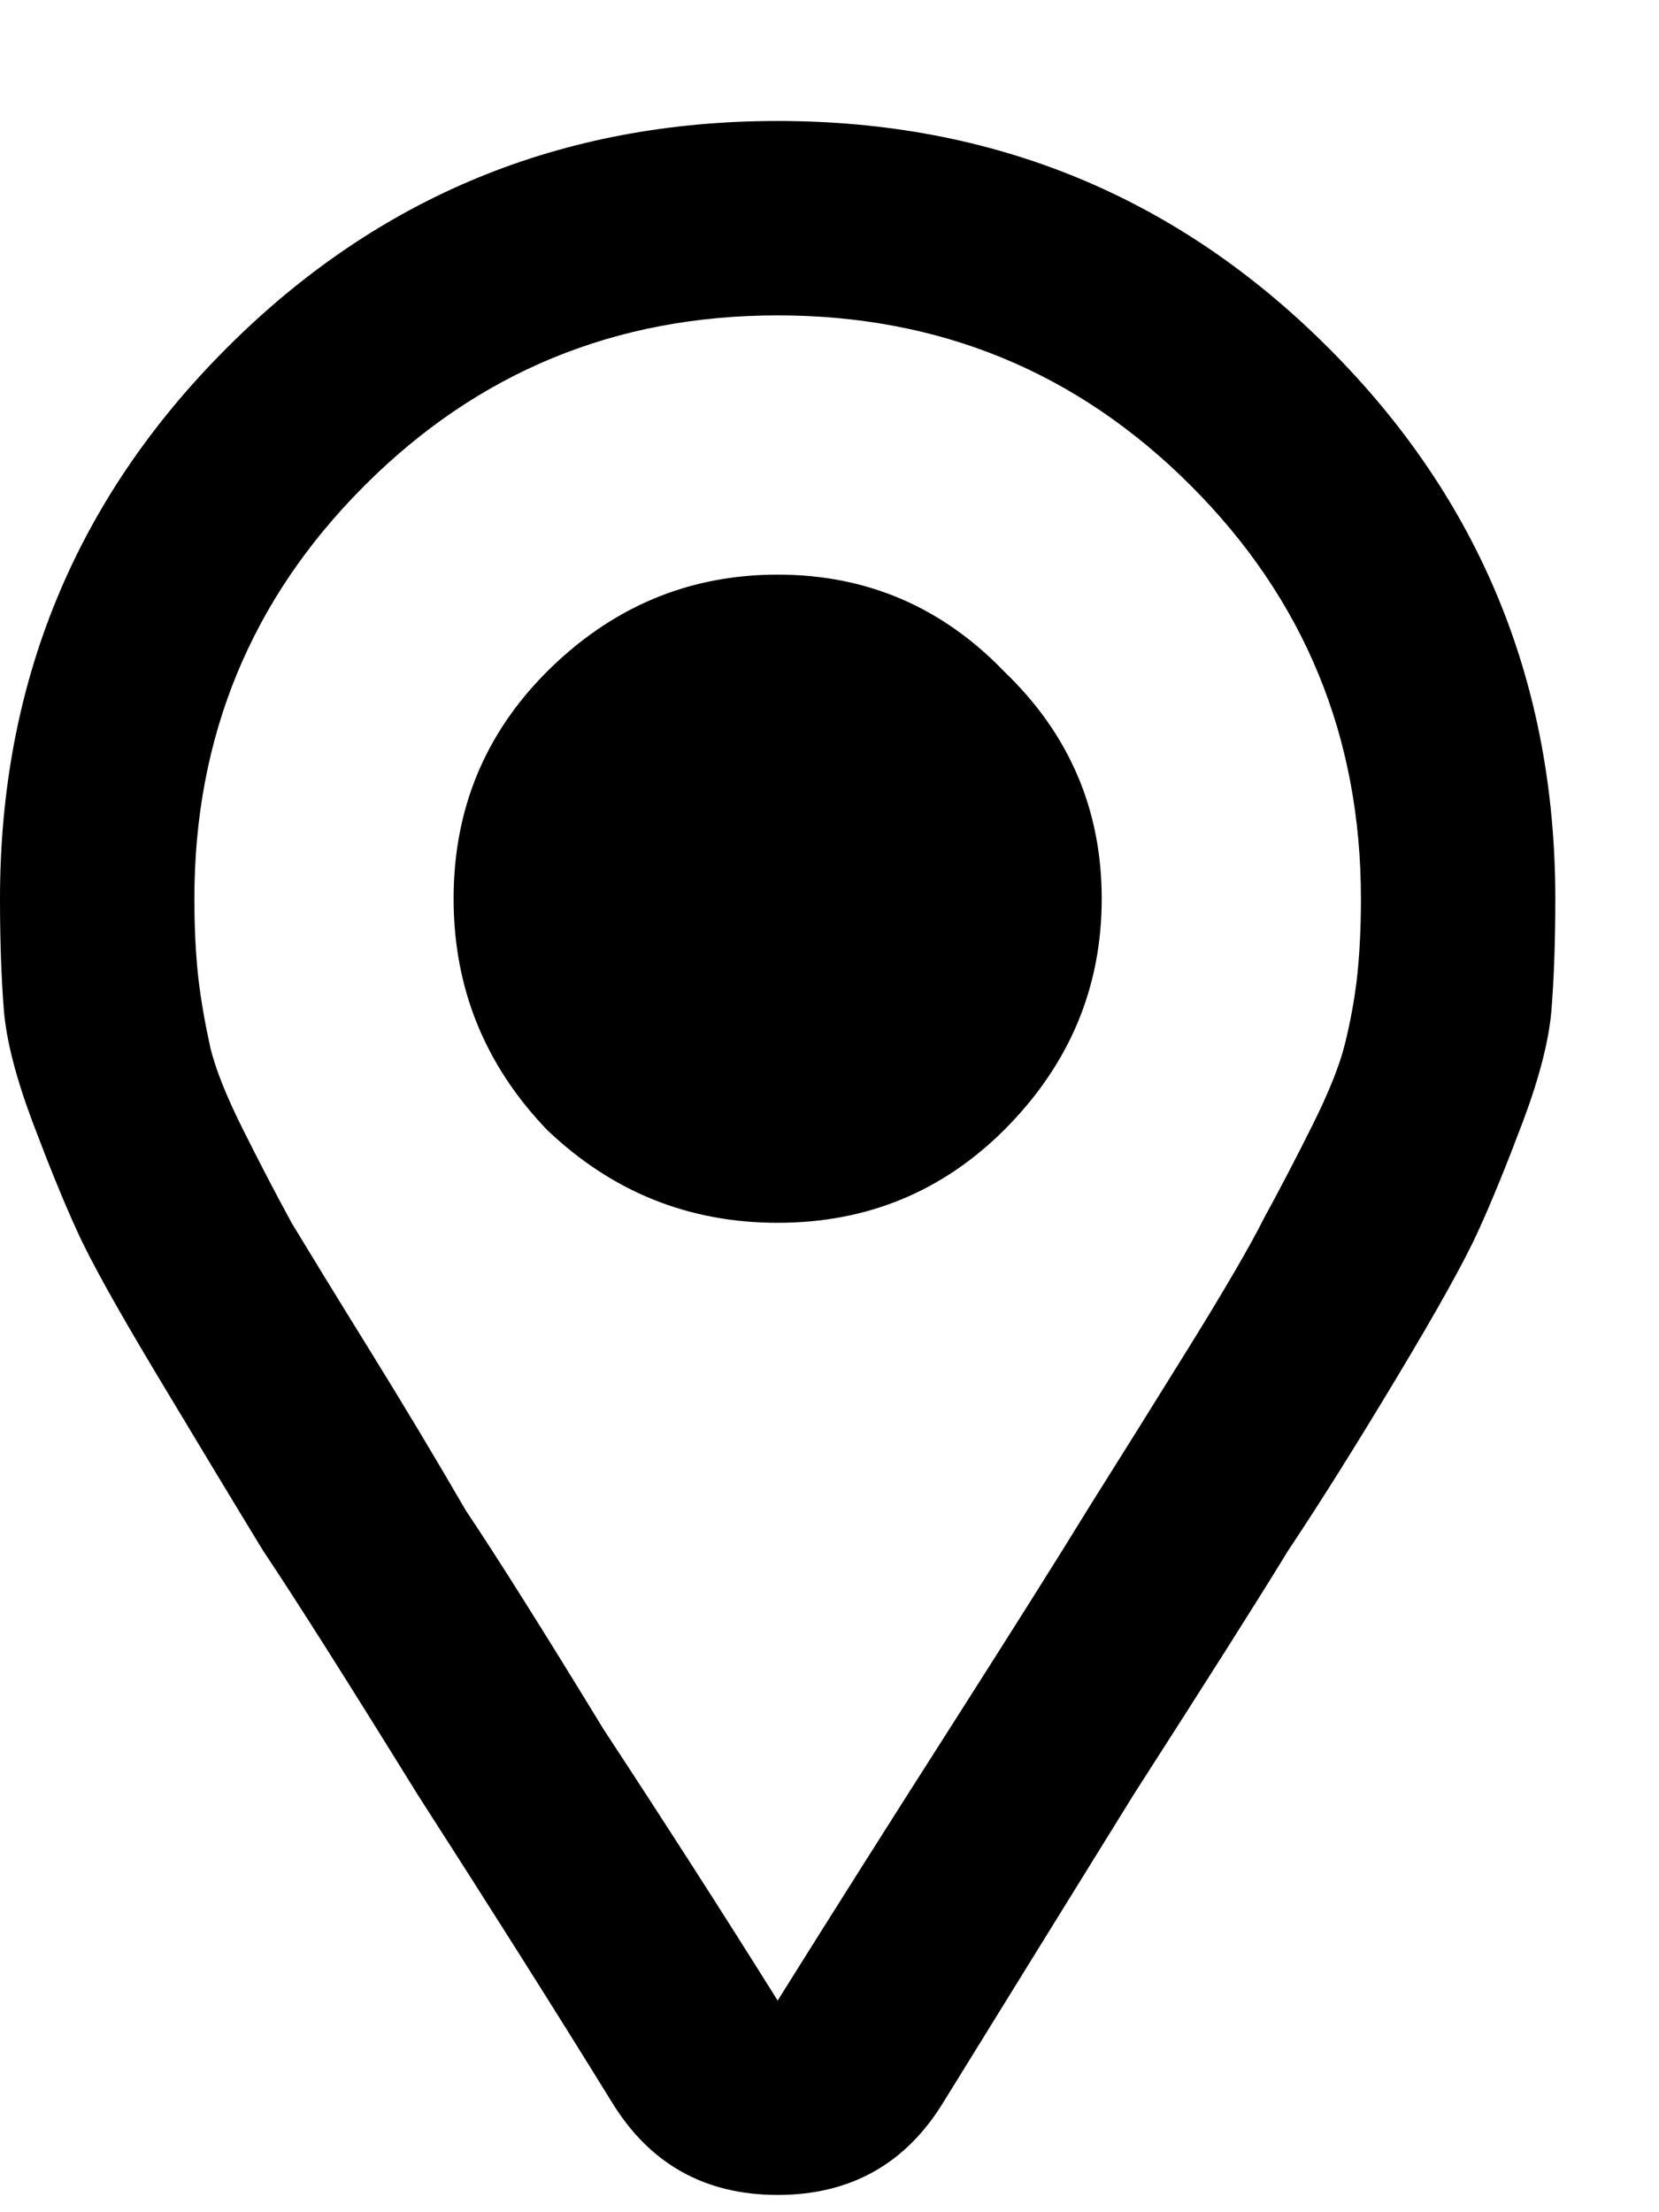 <svg width="12" height="16" viewBox="0 0 12 16" fill="none" xmlns="http://www.w3.org/2000/svg">
<path d="M1.641 2.516C2.734 1.422 4.062 0.875 5.625 0.875C7.188 0.875 8.516 1.422 9.609 2.516C10.703 3.609 11.25 4.938 11.25 6.5C11.25 6.812 11.24 7.086 11.221 7.32C11.201 7.535 11.133 7.799 11.016 8.111C10.898 8.424 10.791 8.688 10.693 8.902C10.596 9.117 10.4 9.469 10.107 9.957C9.814 10.445 9.551 10.865 9.316 11.217C9.102 11.568 8.73 12.154 8.203 12.975C7.695 13.795 7.236 14.537 6.826 15.201C6.553 15.65 6.152 15.875 5.625 15.875C5.098 15.875 4.697 15.65 4.424 15.201C4.014 14.537 3.545 13.795 3.018 12.975C2.51 12.154 2.139 11.568 1.904 11.217C1.689 10.865 1.436 10.445 1.143 9.957C0.85 9.469 0.654 9.117 0.557 8.902C0.459 8.688 0.352 8.424 0.234 8.111C0.117 7.799 0.049 7.535 0.029 7.32C0.01 7.086 0 6.812 0 6.5C0 4.938 0.547 3.609 1.641 2.516ZM5.625 14.469C6.016 13.844 6.436 13.18 6.885 12.477C7.334 11.773 7.666 11.246 7.881 10.895C8.115 10.523 8.359 10.133 8.613 9.723C8.867 9.312 9.043 9.01 9.141 8.814C9.258 8.6 9.375 8.375 9.492 8.141C9.609 7.906 9.688 7.711 9.727 7.555C9.766 7.398 9.795 7.242 9.814 7.086C9.834 6.91 9.844 6.715 9.844 6.5C9.844 5.328 9.434 4.332 8.613 3.512C7.793 2.691 6.797 2.281 5.625 2.281C4.453 2.281 3.457 2.691 2.637 3.512C1.816 4.332 1.406 5.328 1.406 6.5C1.406 6.715 1.416 6.91 1.436 7.086C1.455 7.242 1.484 7.408 1.523 7.584C1.562 7.74 1.641 7.936 1.758 8.17C1.875 8.404 1.992 8.629 2.109 8.844C2.227 9.039 2.412 9.342 2.666 9.752C2.92 10.162 3.154 10.553 3.369 10.924C3.604 11.275 3.936 11.803 4.365 12.506C4.814 13.19 5.234 13.844 5.625 14.469ZM3.955 8.17C3.506 7.701 3.281 7.145 3.281 6.5C3.281 5.855 3.506 5.309 3.955 4.859C4.424 4.391 4.98 4.156 5.625 4.156C6.27 4.156 6.816 4.391 7.266 4.859C7.734 5.309 7.969 5.855 7.969 6.5C7.969 7.145 7.734 7.701 7.266 8.17C6.816 8.619 6.27 8.844 5.625 8.844C4.98 8.844 4.424 8.619 3.955 8.17Z" fill="black"/>
</svg>
